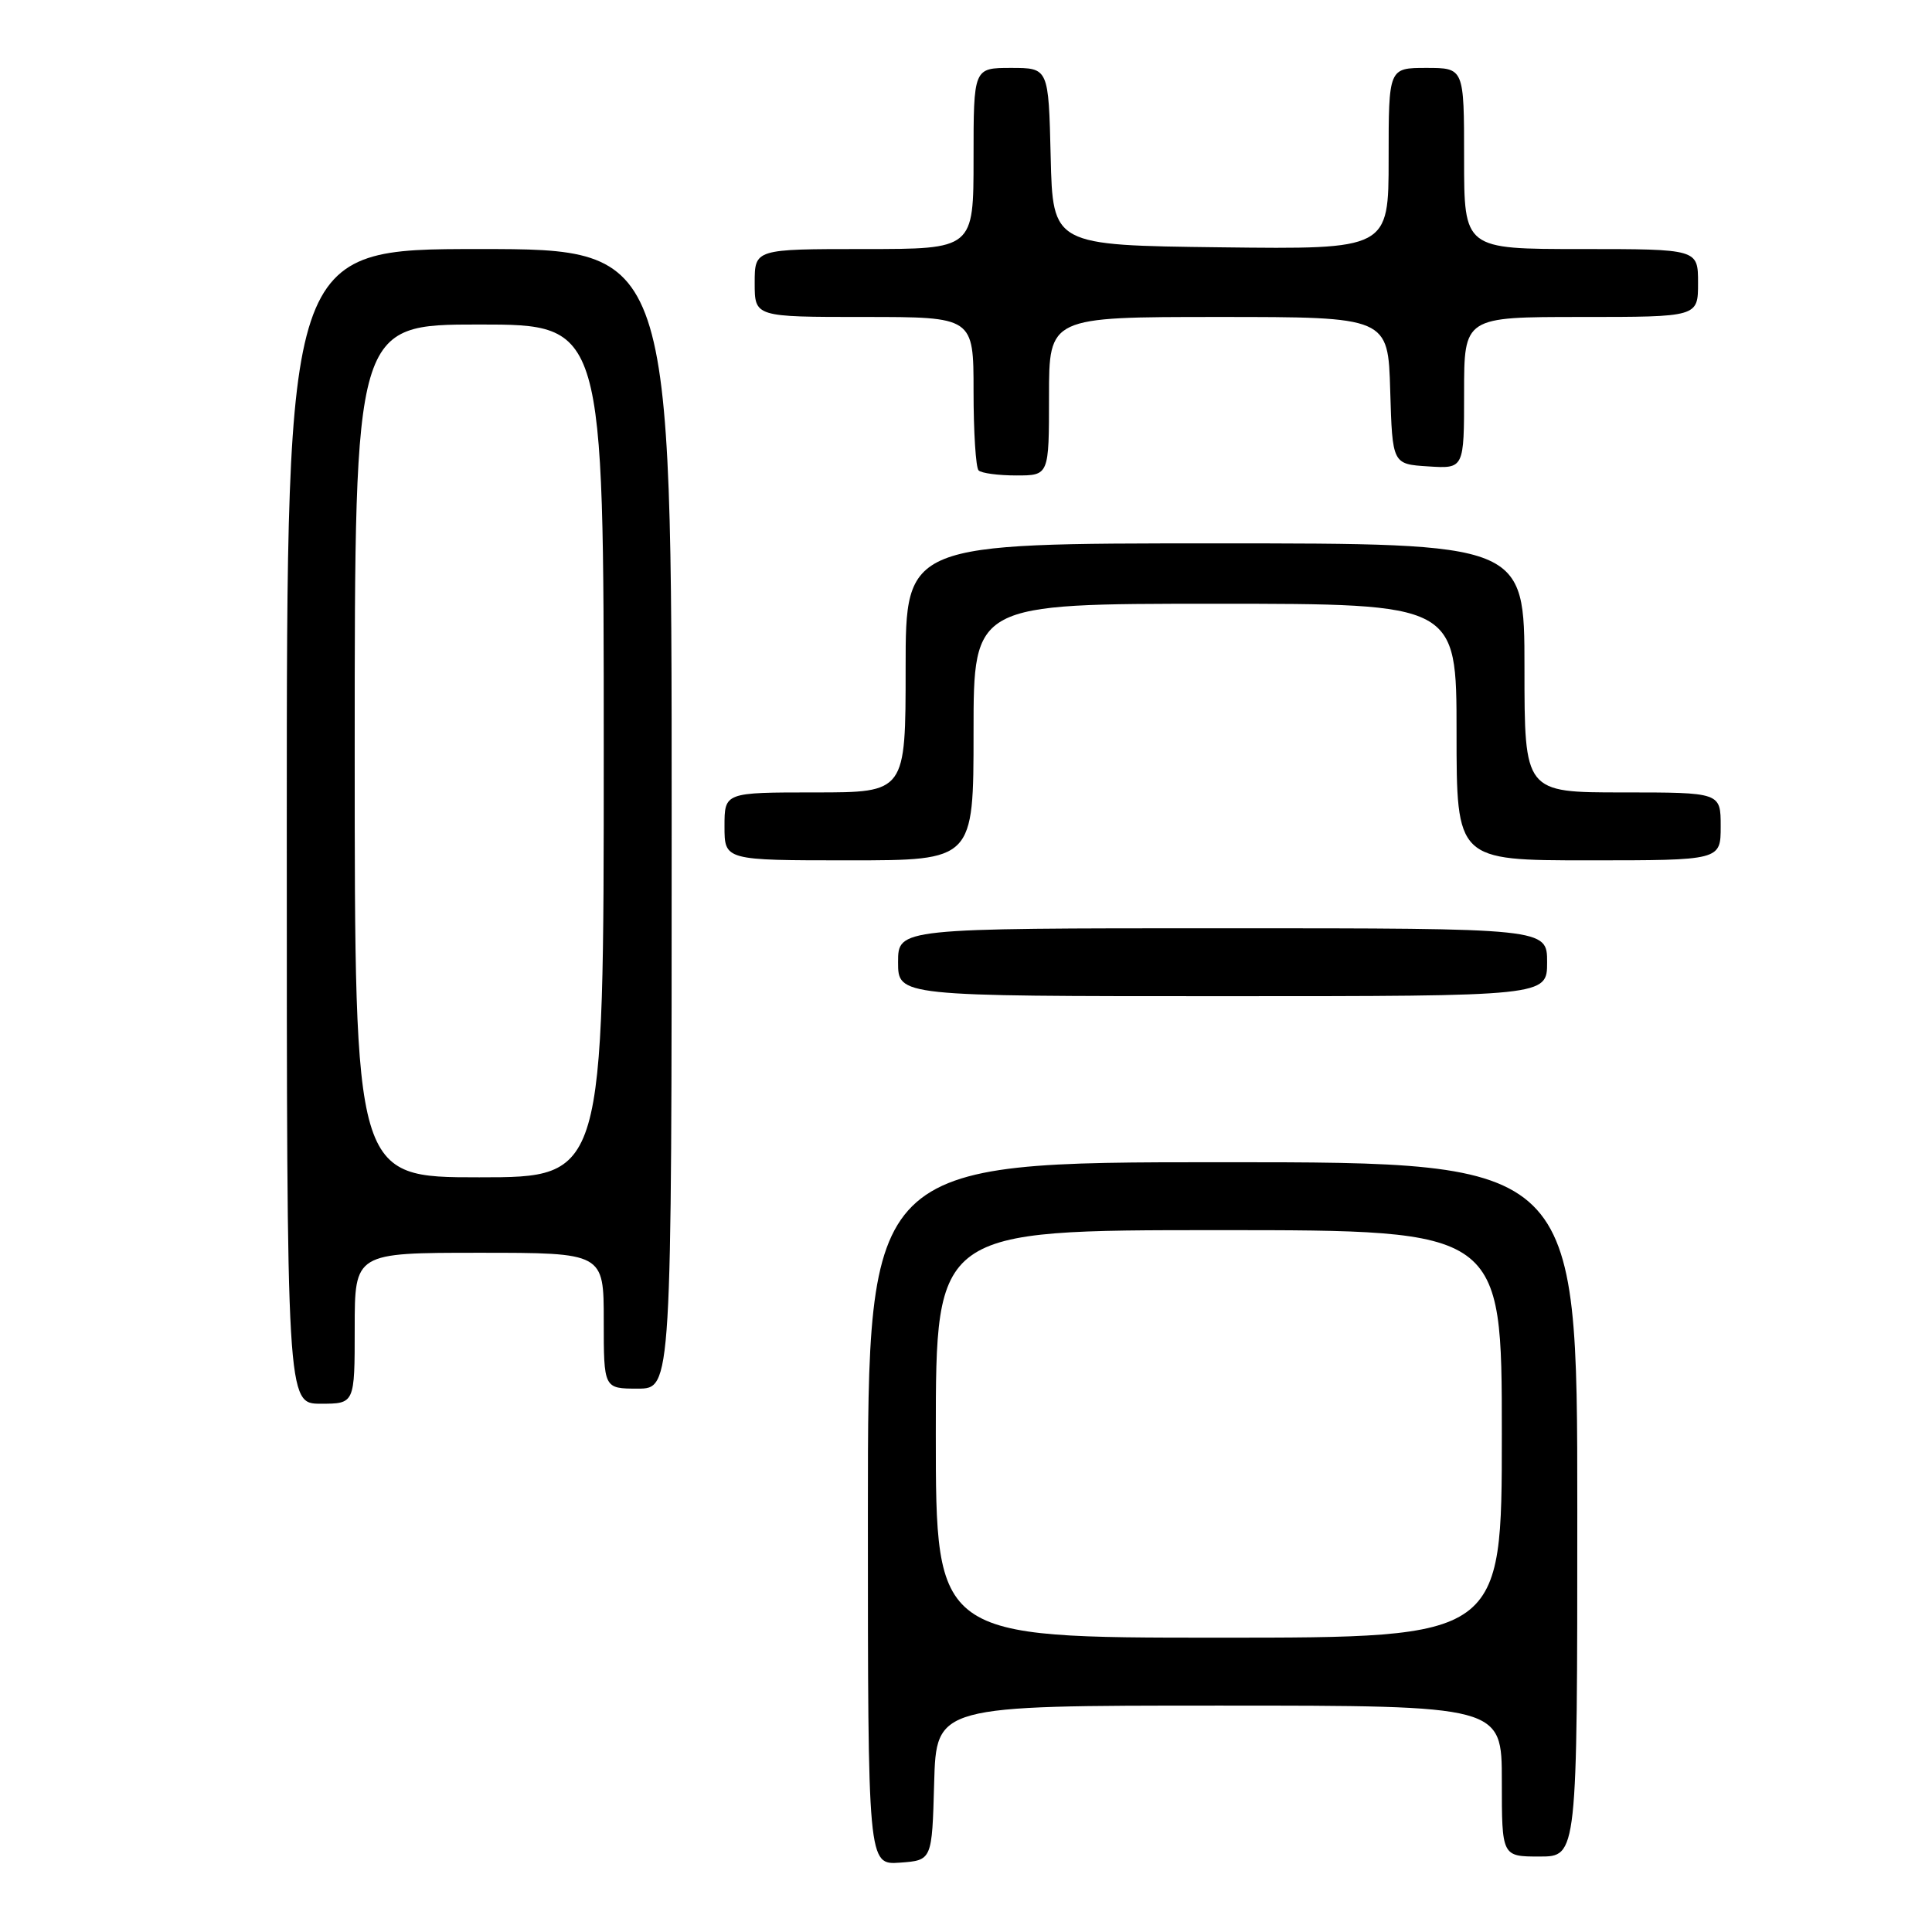 <?xml version="1.0" encoding="UTF-8" standalone="no"?>
<!DOCTYPE svg PUBLIC "-//W3C//DTD SVG 1.1//EN" "http://www.w3.org/Graphics/SVG/1.1/DTD/svg11.dtd" >
<svg xmlns="http://www.w3.org/2000/svg" xmlns:xlink="http://www.w3.org/1999/xlink" version="1.1" viewBox="0 0 256 256">
 <g >
 <path fill="currentColor"
d=" M 123.78 236.25 C 124.07 226.00 124.07 226.00 161.53 226.00 C 199.00 226.00 199.00 226.00 199.00 236.00 C 199.00 246.00 199.00 246.00 204.00 246.00 C 209.00 246.00 209.00 246.00 209.00 200.00 C 209.00 154.00 209.00 154.00 162.00 154.00 C 115.00 154.00 115.00 154.00 115.00 200.56 C 115.00 247.11 115.00 247.11 119.25 246.81 C 123.50 246.50 123.50 246.50 123.78 236.25 Z  M 47.00 176.00 C 47.00 166.00 47.00 166.00 63.50 166.00 C 80.00 166.00 80.00 166.00 80.00 175.00 C 80.00 184.00 80.00 184.00 84.50 184.00 C 89.00 184.00 89.00 184.00 89.00 108.50 C 89.00 33.00 89.00 33.00 63.50 33.00 C 38.00 33.00 38.00 33.00 38.00 109.50 C 38.00 186.00 38.00 186.00 42.50 186.00 C 47.00 186.00 47.00 186.00 47.00 176.00 Z  M 205.00 127.50 C 205.00 123.00 205.00 123.00 162.00 123.00 C 119.00 123.00 119.00 123.00 119.00 127.50 C 119.00 132.00 119.00 132.00 162.00 132.00 C 205.00 132.00 205.00 132.00 205.00 127.50 Z  M 129.00 97.00 C 129.00 80.00 129.00 80.00 161.00 80.00 C 193.00 80.00 193.00 80.00 193.00 97.00 C 193.00 114.00 193.00 114.00 210.50 114.00 C 228.00 114.00 228.00 114.00 228.00 109.50 C 228.00 105.00 228.00 105.00 215.00 105.00 C 202.00 105.00 202.00 105.00 202.00 88.50 C 202.00 72.00 202.00 72.00 161.00 72.00 C 120.00 72.00 120.00 72.00 120.00 88.50 C 120.00 105.00 120.00 105.00 108.00 105.00 C 96.00 105.00 96.00 105.00 96.00 109.50 C 96.00 114.00 96.00 114.00 112.50 114.00 C 129.00 114.00 129.00 114.00 129.00 97.00 Z  M 139.00 52.50 C 139.00 42.00 139.00 42.00 161.46 42.00 C 183.93 42.00 183.93 42.00 184.21 51.75 C 184.50 61.50 184.50 61.50 189.25 61.80 C 194.00 62.11 194.00 62.11 194.00 52.05 C 194.00 42.00 194.00 42.00 209.50 42.00 C 225.00 42.00 225.00 42.00 225.00 37.50 C 225.00 33.00 225.00 33.00 209.50 33.00 C 194.00 33.00 194.00 33.00 194.00 21.00 C 194.00 9.00 194.00 9.00 189.00 9.00 C 184.00 9.00 184.00 9.00 184.00 21.02 C 184.00 33.04 184.00 33.04 161.75 32.77 C 139.50 32.50 139.50 32.50 139.22 20.75 C 138.94 9.00 138.94 9.00 133.97 9.00 C 129.00 9.00 129.00 9.00 129.00 21.00 C 129.00 33.00 129.00 33.00 114.50 33.00 C 100.00 33.00 100.00 33.00 100.00 37.50 C 100.00 42.00 100.00 42.00 114.50 42.00 C 129.00 42.00 129.00 42.00 129.00 51.83 C 129.00 57.24 129.30 61.97 129.67 62.33 C 130.03 62.70 132.28 63.00 134.67 63.00 C 139.00 63.00 139.00 63.00 139.00 52.50 Z  M 124.00 190.00 C 124.00 163.00 124.00 163.00 161.50 163.00 C 199.00 163.00 199.00 163.00 199.00 190.00 C 199.00 217.00 199.00 217.00 161.50 217.00 C 124.00 217.00 124.00 217.00 124.00 190.00 Z  M 47.00 99.50 C 47.00 43.00 47.00 43.00 63.50 43.00 C 80.00 43.00 80.00 43.00 80.00 99.50 C 80.00 156.00 80.00 156.00 63.50 156.00 C 47.00 156.00 47.00 156.00 47.00 99.50 Z "/>
</g>
</svg>